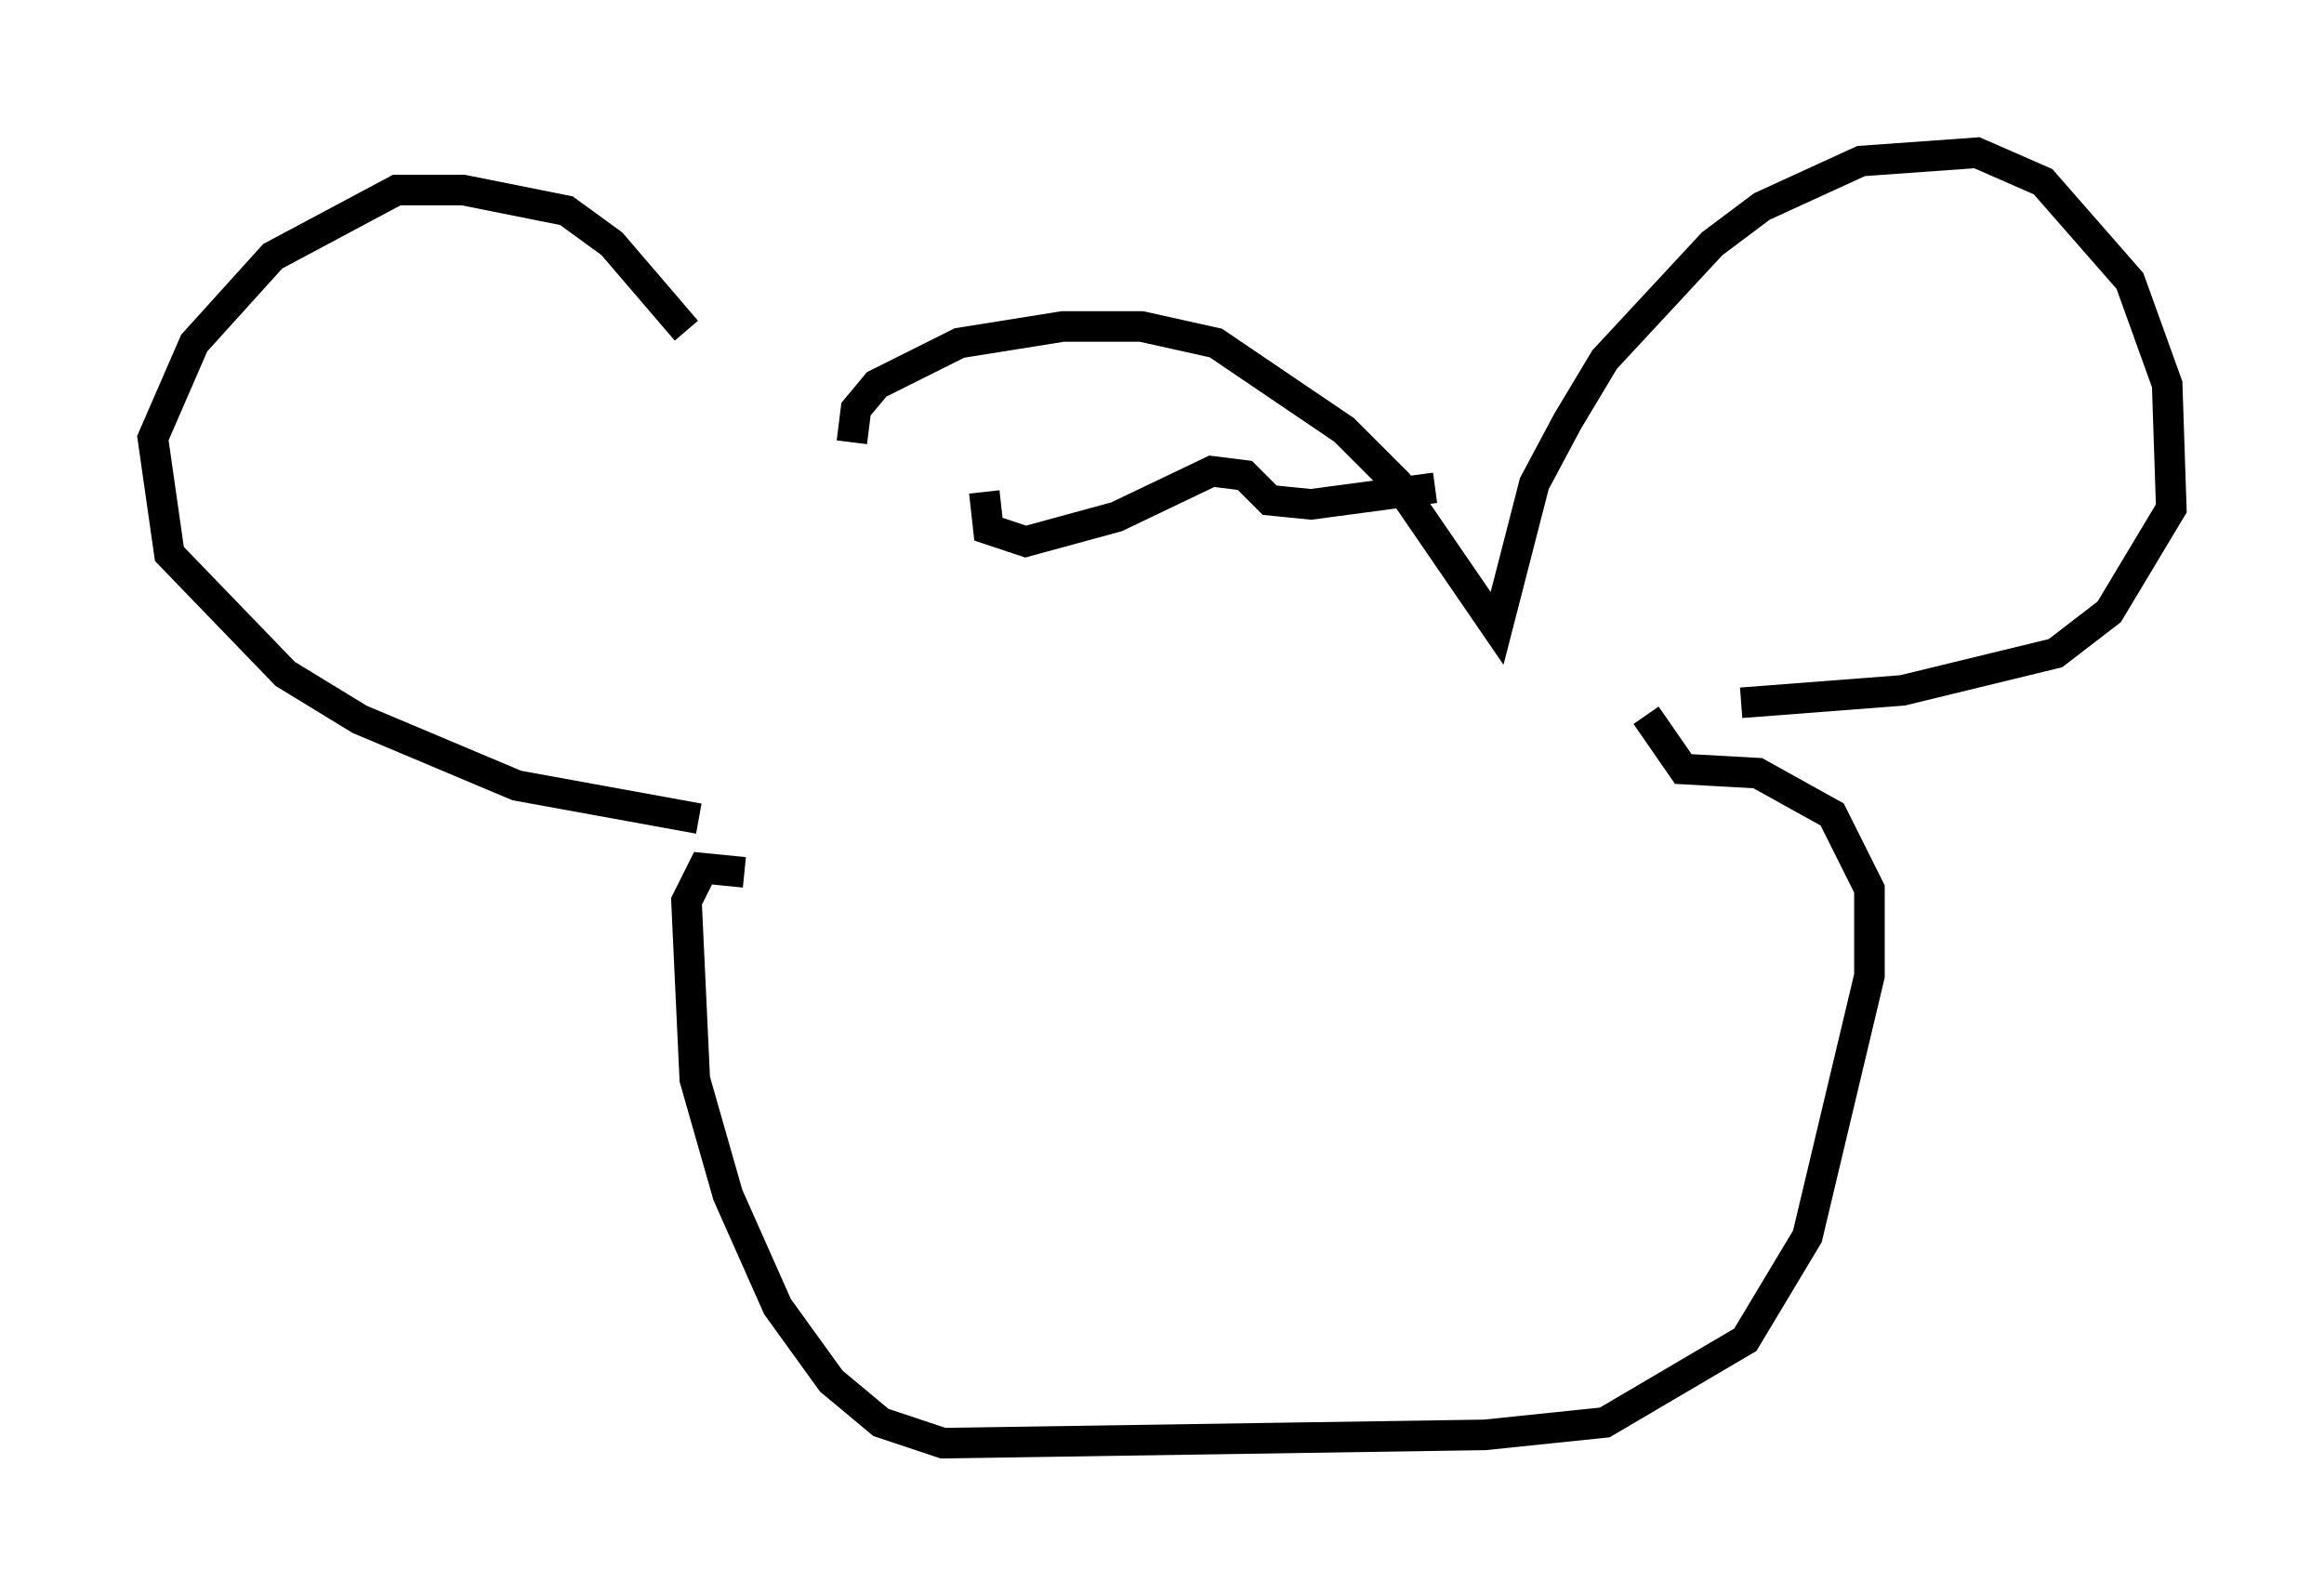 <?xml version="1.0" encoding="utf-8" ?>
<svg baseProfile="full" height="52.219" version="1.1" width="76.034" xmlns="http://www.w3.org/2000/svg" xmlns:ev="http://www.w3.org/2001/xml-events" xmlns:xlink="http://www.w3.org/1999/xlink"><defs /><rect fill="white" height="52.219" width="76.034" x="0" y="0" /><path d="M25.162, 15.284 m-2.706, -4.465 l-2.436, -2.842 -1.488, -1.083 l-3.383, -0.677 -2.165, 0.0 l-4.059, 2.165 -2.571, 2.842 l-1.353, 3.112 0.541, 3.789 l3.789, 3.924 2.436, 1.488 l5.142, 2.165 5.954, 1.083 m5.007, -12.314 l0.135, -1.083 0.677, -0.812 l2.706, -1.353 3.383, -0.541 l2.571, 0.0 2.436, 0.541 l4.195, 2.842 1.759, 1.759 l3.248, 4.736 1.218, -4.736 l1.083, -2.03 1.218, -2.03 l3.518, -3.789 1.624, -1.218 l3.248, -1.488 3.789, -0.271 l2.165, 0.947 2.842, 3.248 l1.218, 3.383 0.135, 4.059 l-2.03, 3.383 -1.759, 1.353 l-5.007, 1.218 -5.277, 0.406 m-32.611, 5.548 l-1.353, -0.135 -0.541, 1.083 l0.271, 5.819 1.083, 3.789 l1.624, 3.654 1.759, 2.436 l1.624, 1.353 2.03, 0.677 l17.726, -0.271 3.924, -0.406 l4.601, -2.706 2.03, -3.383 l2.03, -8.525 0.0, -2.842 l-1.218, -2.436 -2.436, -1.353 l-2.436, -0.135 -1.218, -1.759 m-21.651, -7.307 l0.135, 1.218 1.218, 0.406 l2.977, -0.812 3.112, -1.488 l1.083, 0.135 0.812, 0.812 l1.353, 0.135 4.059, -0.541 " fill="none" stroke="black" stroke-width="1" /></svg>